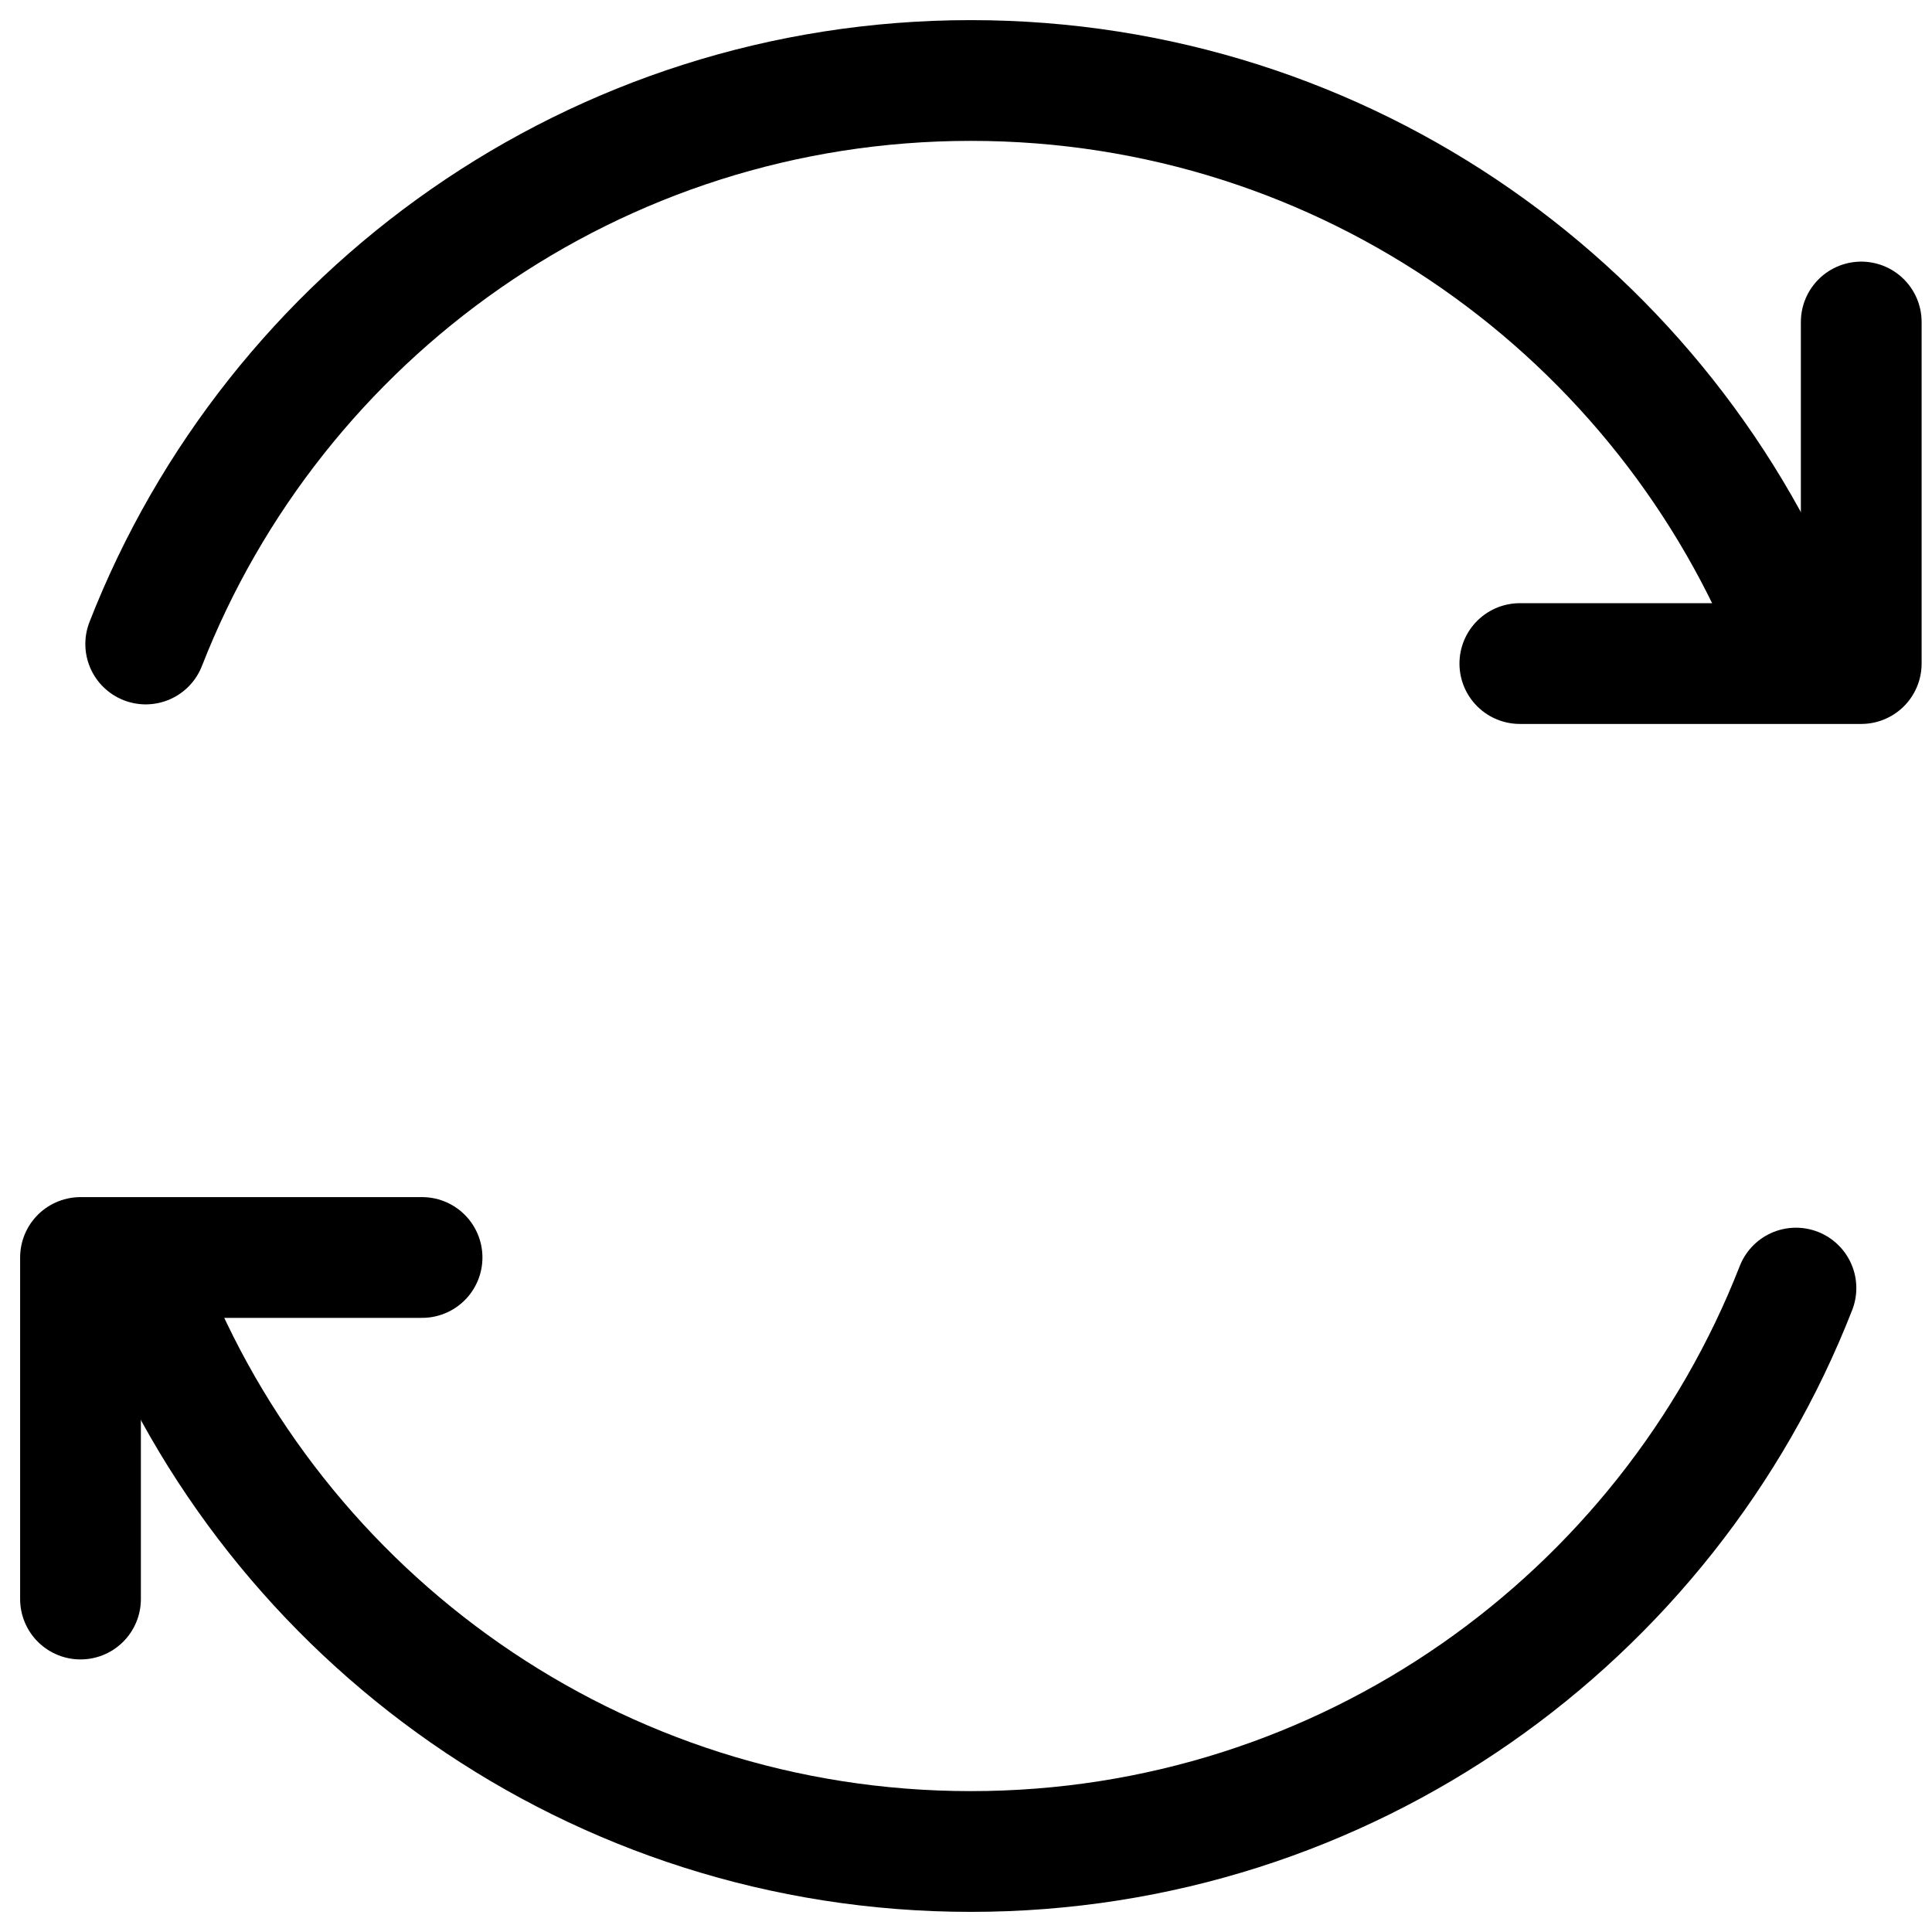 <svg xmlns="http://www.w3.org/2000/svg" width="24" height="24" viewBox="0 0 24 24"><g fill="none" fill-rule="evenodd" stroke="#000" stroke-linecap="round" stroke-width="1.5"><path stroke-linejoin="round" d="M1 19.864v-4.243h4.243M23.121 4v4.243H18.88"/><path d="M22.31 16.001C20.71 20.098 16.724 23 12.06 23c-4.663 0-8.649-2.902-10.25-6.999M1.81 8c1.6-4.097 5.587-7 10.25-7 4.665 0 8.65 2.903 10.25 7"/></g></svg>
